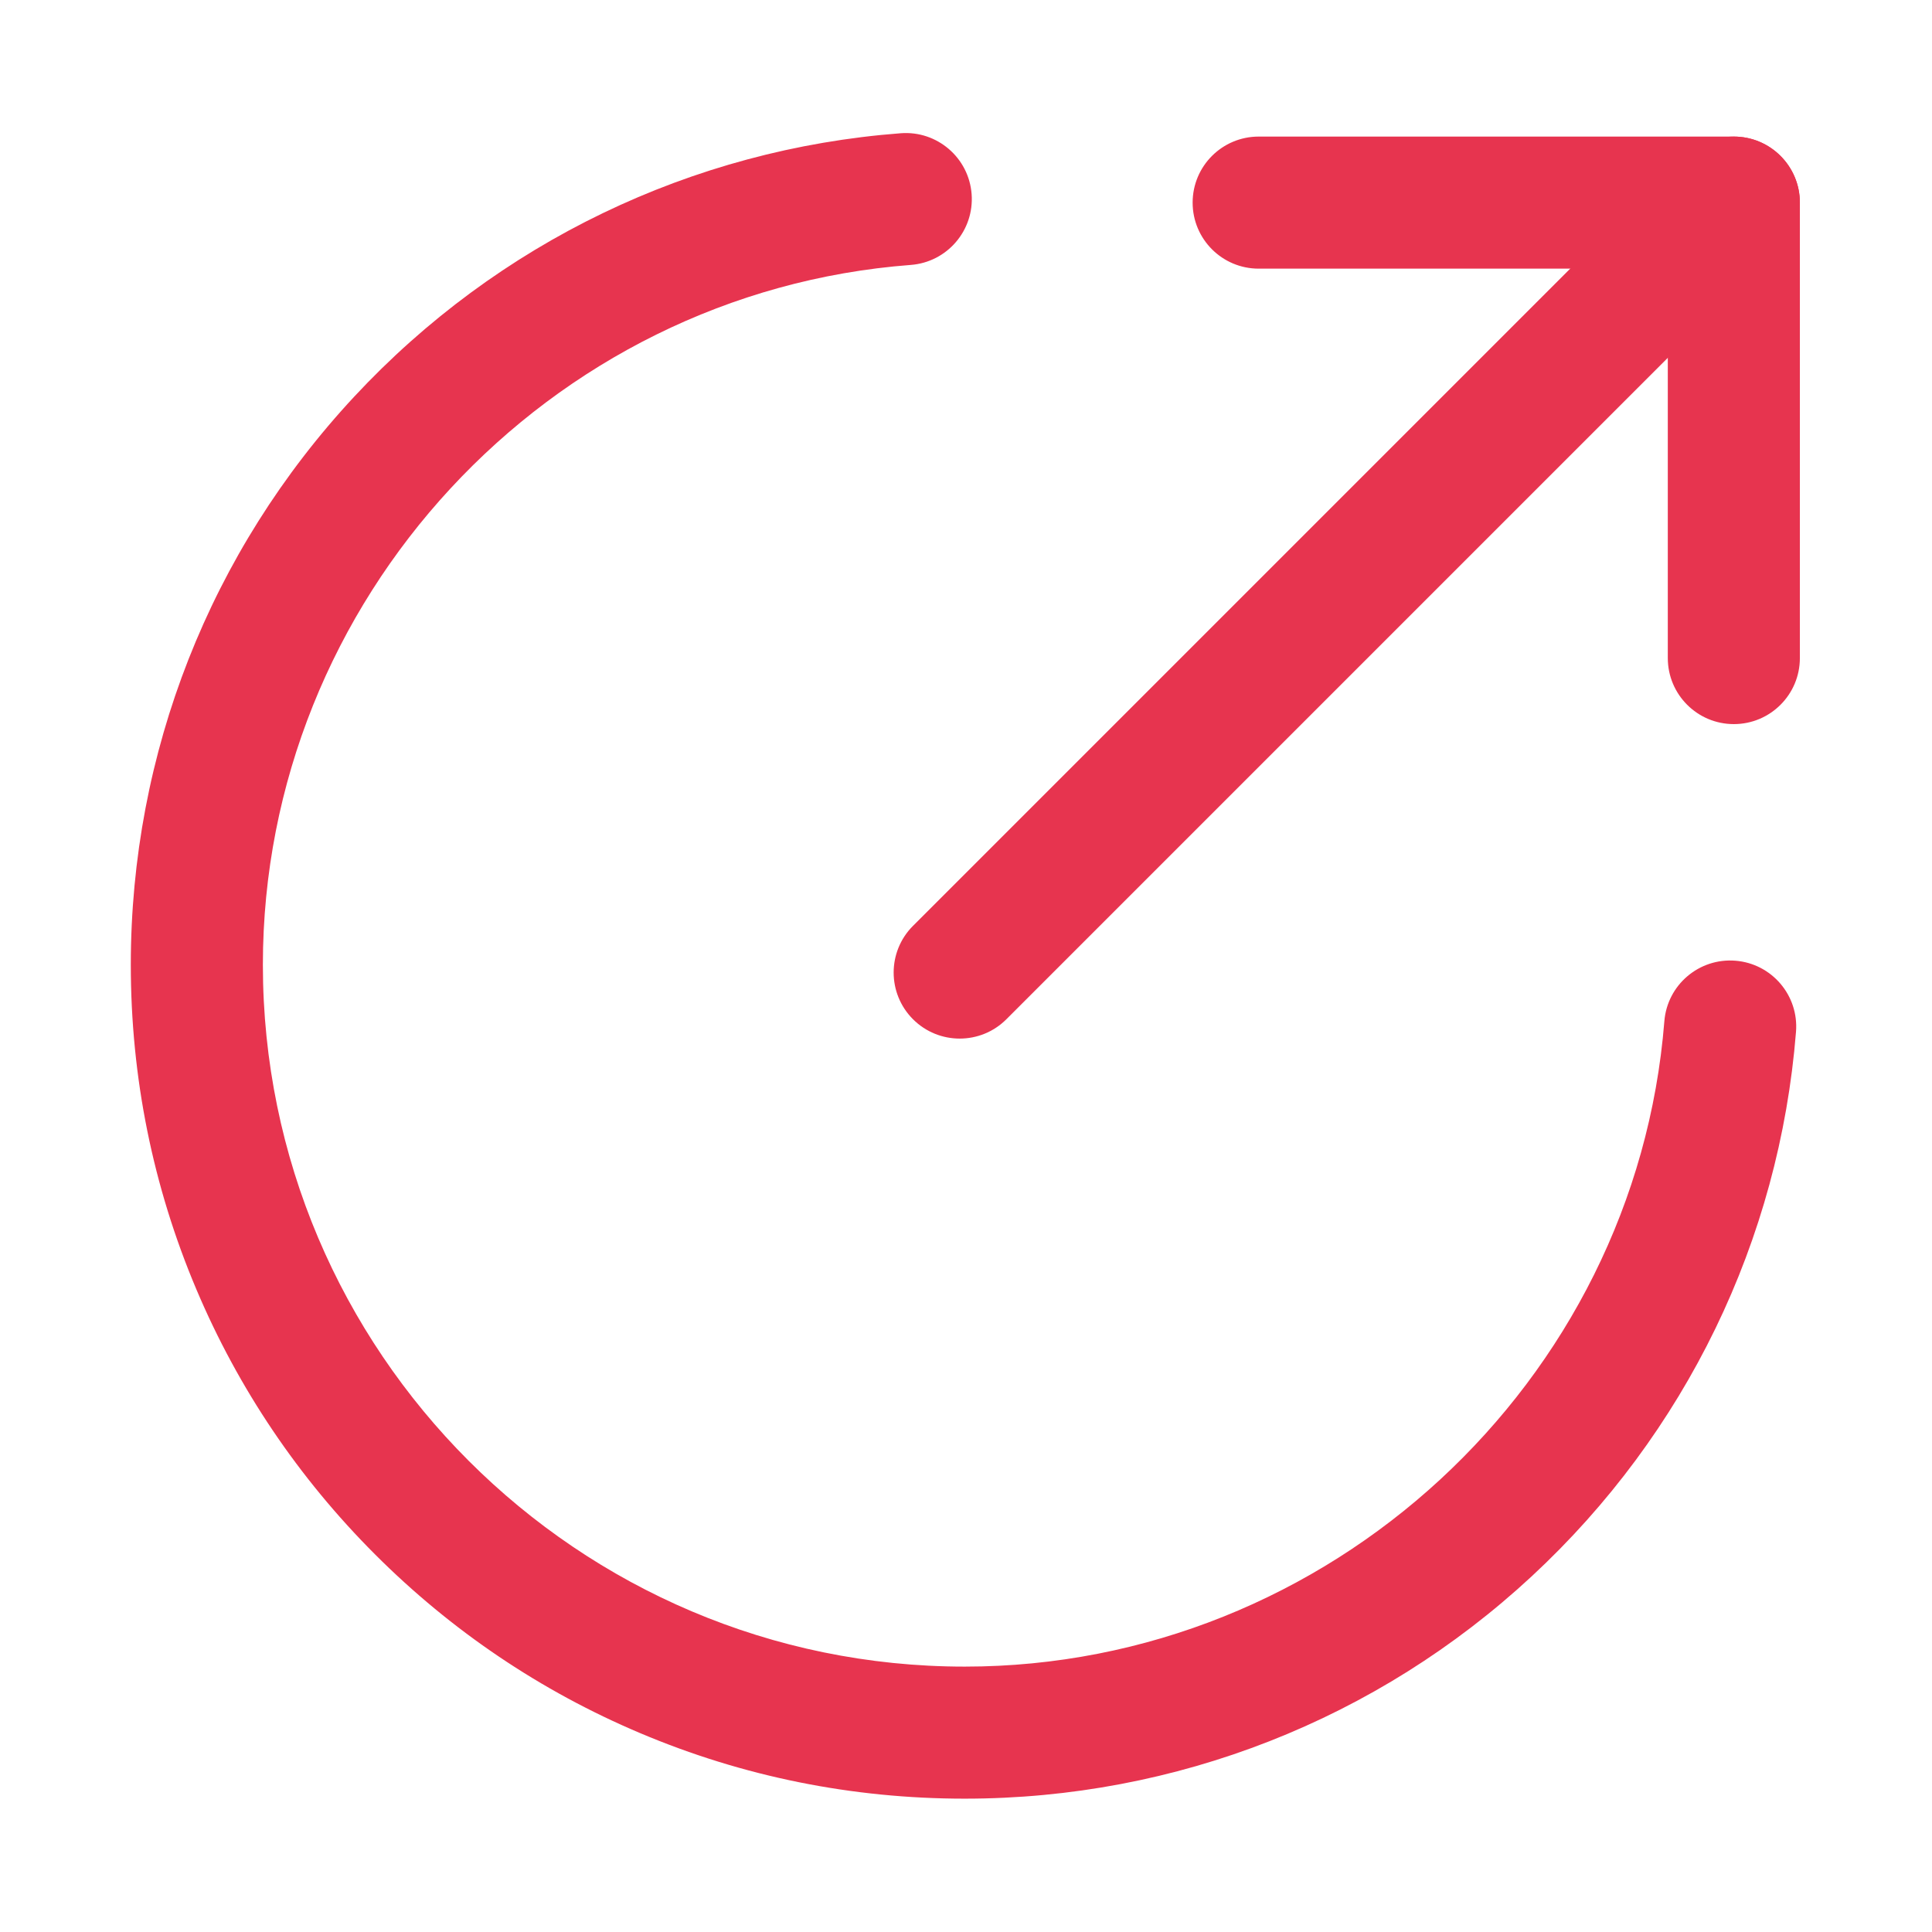 <?xml version="1.0" standalone="no"?><!DOCTYPE svg PUBLIC "-//W3C//DTD SVG 1.1//EN" "http://www.w3.org/Graphics/SVG/1.1/DTD/svg11.dtd"><svg t="1560247205003" class="icon" style="" viewBox="0 0 1024 1024" version="1.1" xmlns="http://www.w3.org/2000/svg" p-id="3448" xmlns:xlink="http://www.w3.org/1999/xlink" width="200" height="200"><defs><style type="text/css"></style></defs><path d="M511.33 953.33c-59.65 0-117.54-11.69-172.06-34.75-52.64-22.26-99.9-54.13-140.48-94.71-40.58-40.58-72.45-87.85-94.71-140.48-23.06-54.51-34.75-112.4-34.75-172.06 0-112.15 42.06-219.09 118.44-301.12 75.98-81.6 178.85-131.18 289.66-139.59 19.27-1.46 36.09 12.98 37.55 32.25 1.46 19.27-12.98 36.09-32.25 37.55-192.56 14.62-343.4 177.55-343.4 370.92 0 205.12 166.88 372 372 372 192.66 0 355.54-150.24 370.81-342.03 1.53-19.27 18.4-33.65 37.67-32.11 19.27 1.53 33.65 18.4 32.11 37.67-8.79 110.46-58.52 212.93-140.03 288.56-81.95 76.03-188.69 117.9-300.56 117.9zM918.97 142.39H667.12c-19.33 0-35-15.67-35-35s15.67-35 35-35h251.85c19.33 0 35 15.67 35 35s-15.67 35-35 35z" p-id="3449" fill="#E7344F"></path><path d="M953.97 107.39v241.4c0 19.33-15.67 35-35 35s-35-15.67-35-35v-241.4c0-19.33 15.67-35 35-35s35 15.67 35 35z" p-id="3450" fill="#E7344F"></path><path d="M483.91 490.72l366.63-366.63c13.67-13.67 35.83-13.67 49.5 0 13.67 13.67 13.67 35.83 0 49.5L533.41 540.22c-13.67 13.67-35.83 13.67-49.5 0-13.67-13.67-13.67-35.83 0-49.5z" p-id="3451" fill="#E7344F"></path></svg>